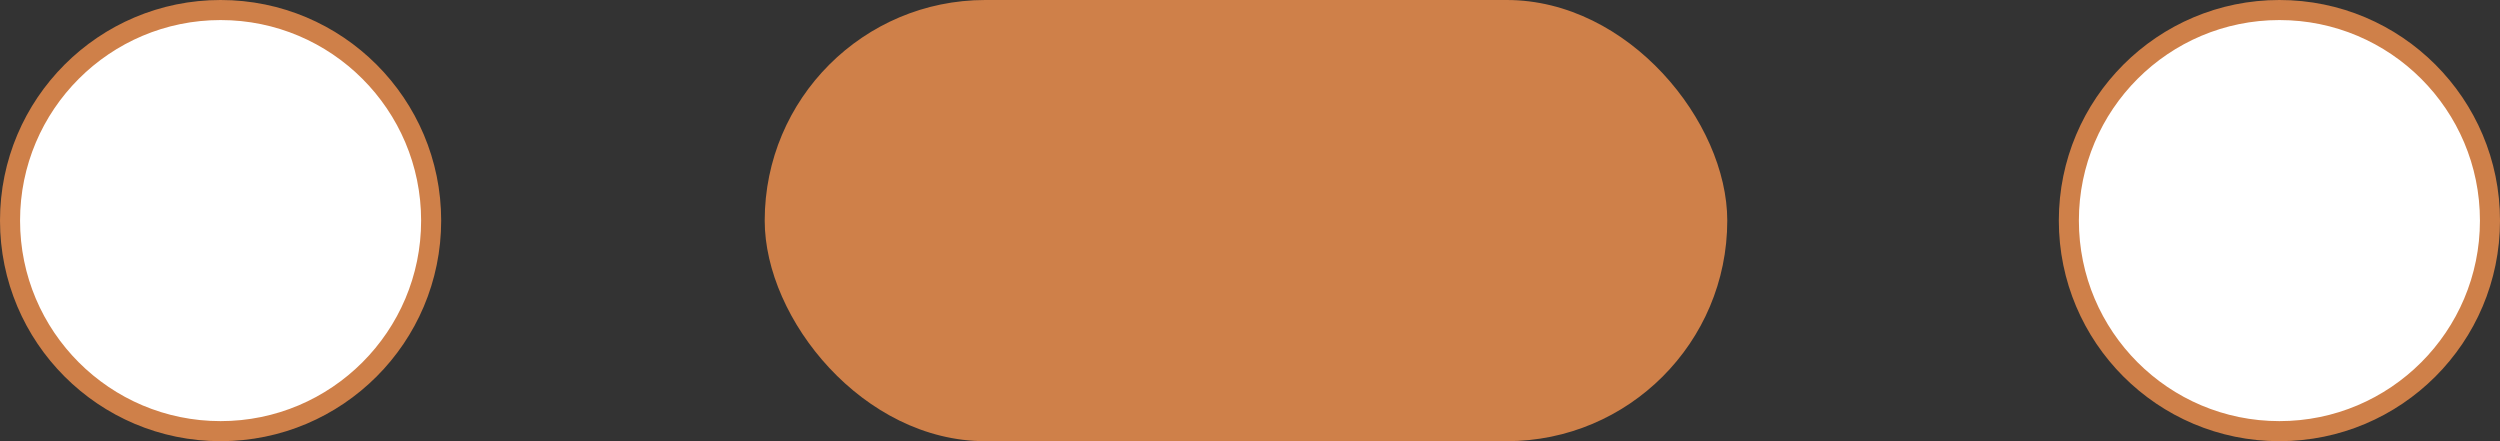 <svg width="85" height="15" viewBox="0 0 85 15" fill="none" xmlns="http://www.w3.org/2000/svg">
<rect x="0" y="0" width="85" height="15" fill="#333333" stroke="none"/>
<circle r="7.159" transform="matrix(1 0 0 -1 7.5 7.5)" fill="white" stroke="#CF8049" stroke-width="0.682"/>
<circle r="7.159" transform="matrix(1 0 0 -1 77.5 7.5)" fill="white" stroke="#CF8049" stroke-width="0.682"/>
<rect x="26" width="32.727" height="15" rx="7.5" fill="#CF8049"/>
</svg>
